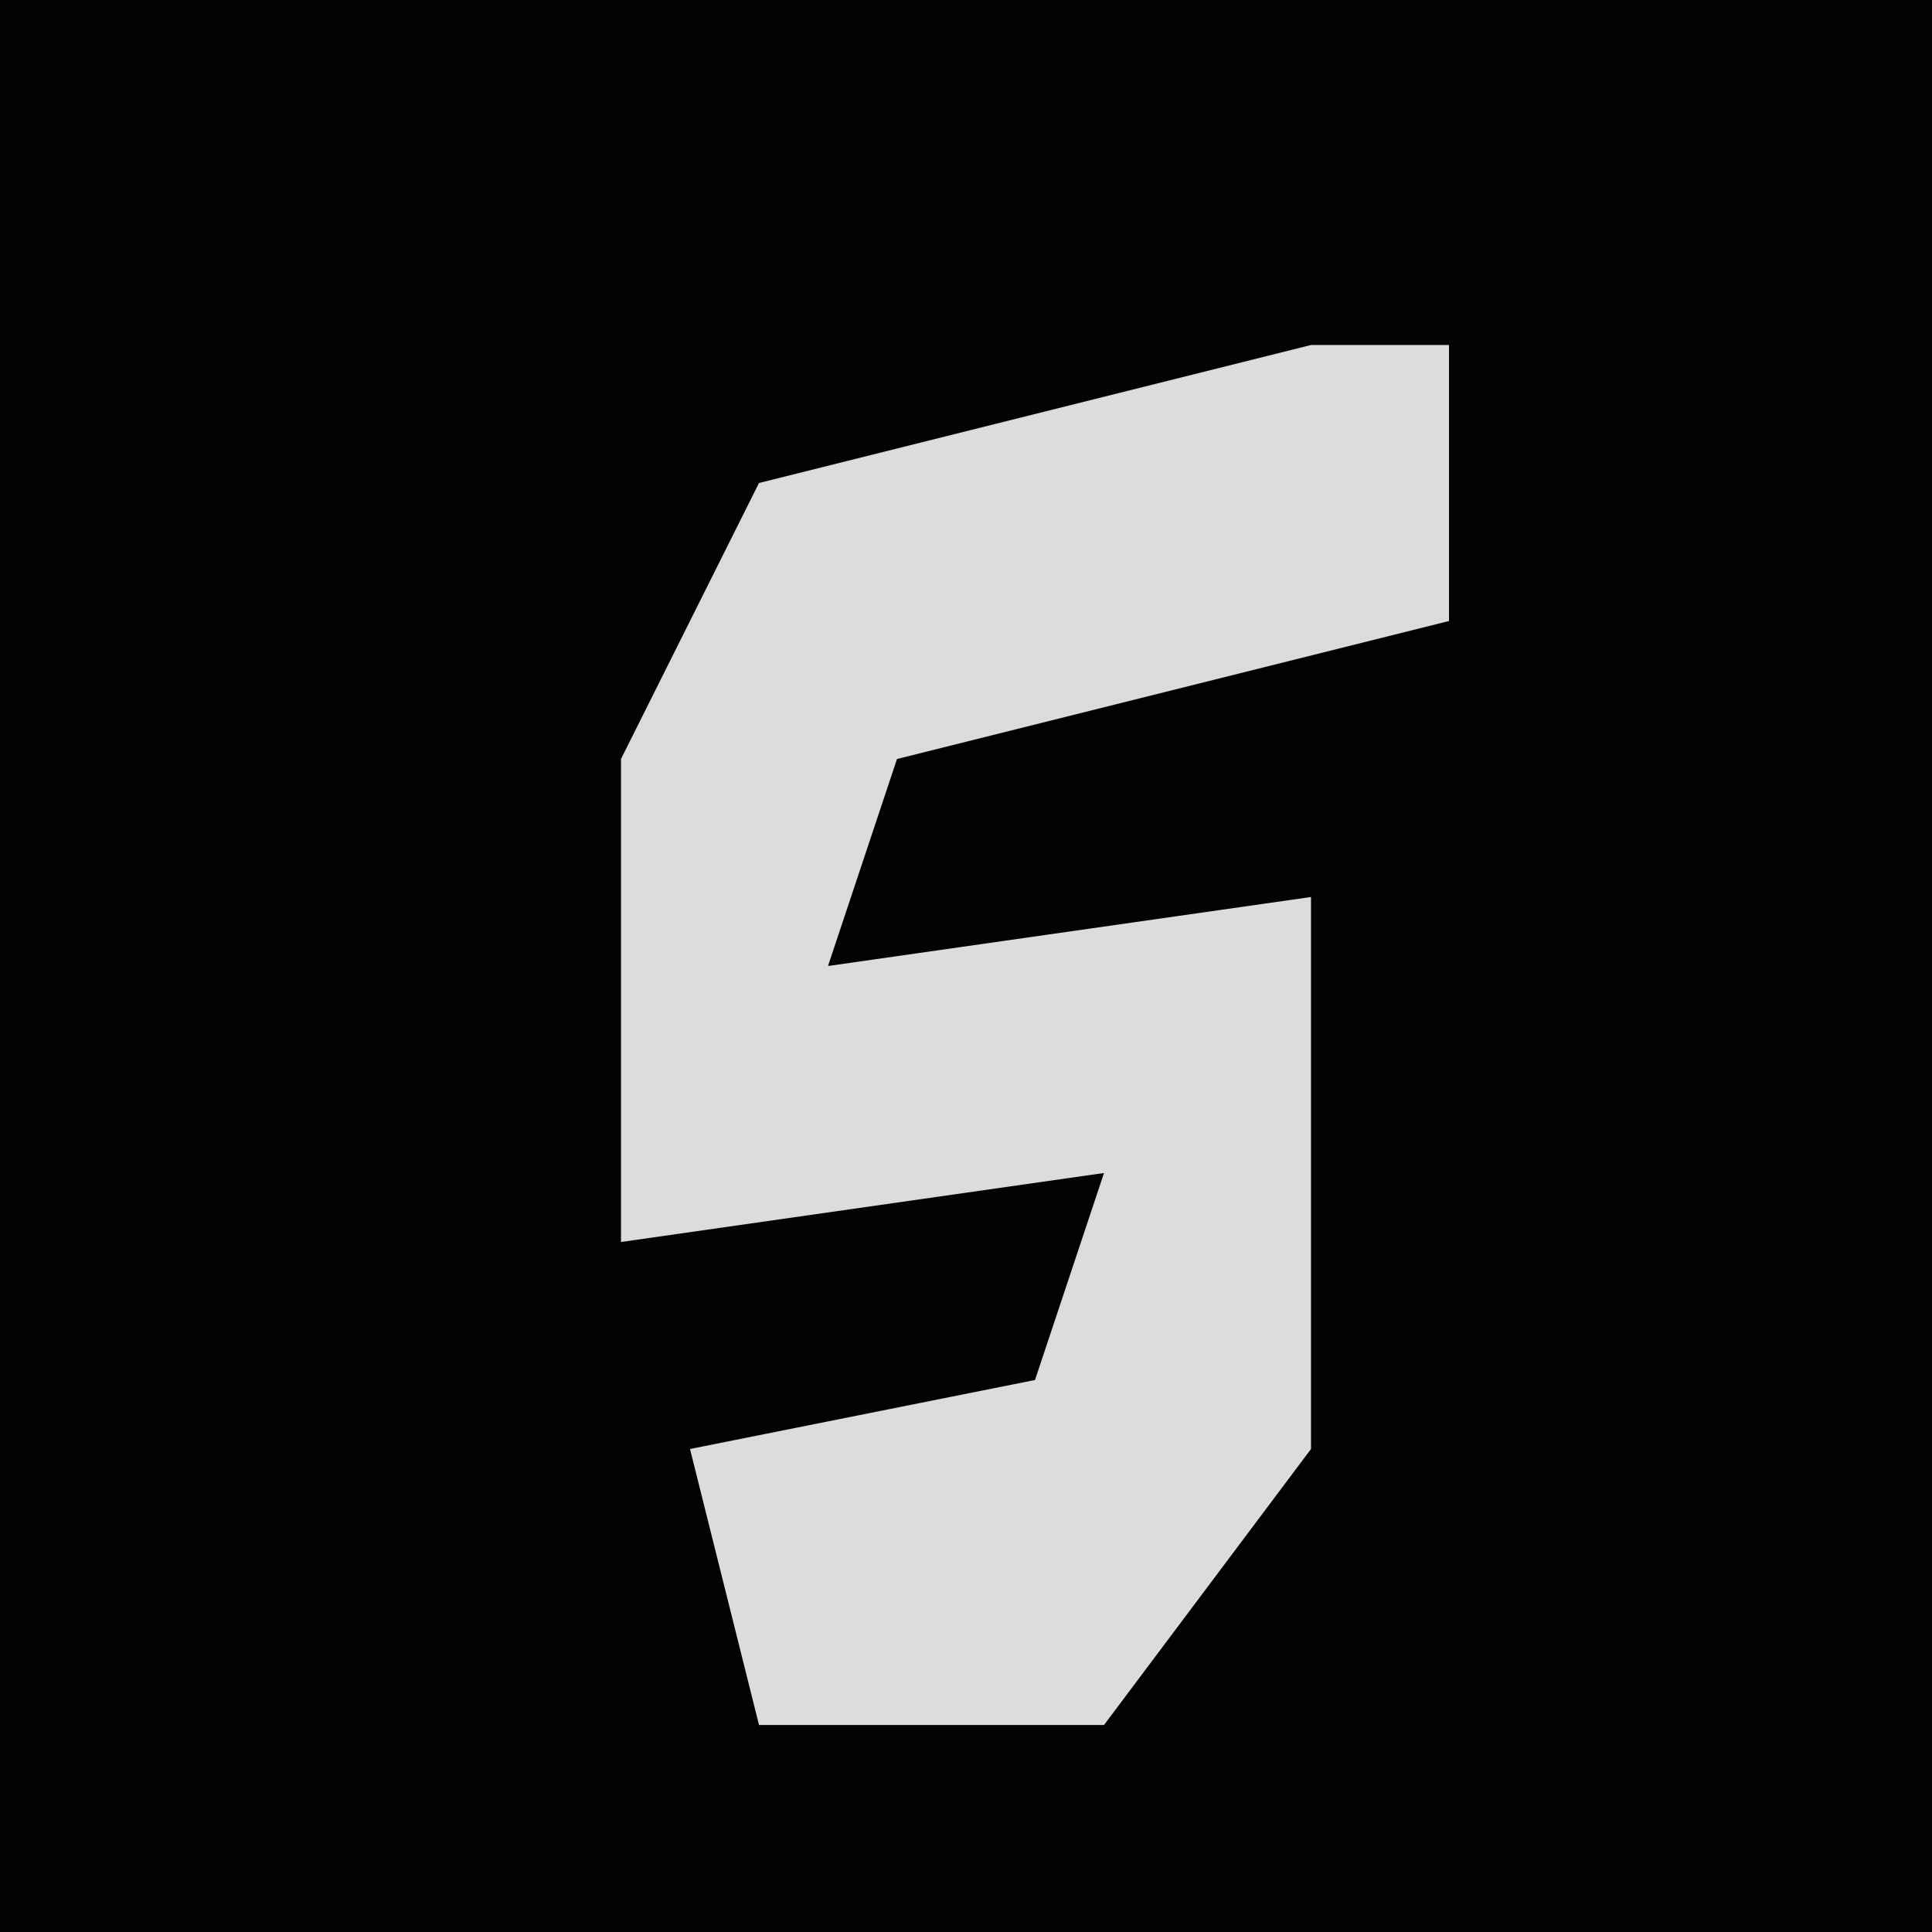 <?xml version="1.0" encoding="UTF-8"?>
<svg version="1.1" xmlns="http://www.w3.org/2000/svg" width="28" height="28">
<path d="M0,0 L28,0 L28,28 L0,28 Z " fill="#030303" transform="translate(0,0)"/>
<path d="M0,0 L2,0 L2,4 L-6,6 L-7,9 L0,8 L0,16 L-3,20 L-8,20 L-9,16 L-4,15 L-3,12 L-10,13 L-10,6 L-8,2 Z " fill="#DCDCDC" transform="translate(19,5)"/>
</svg>

